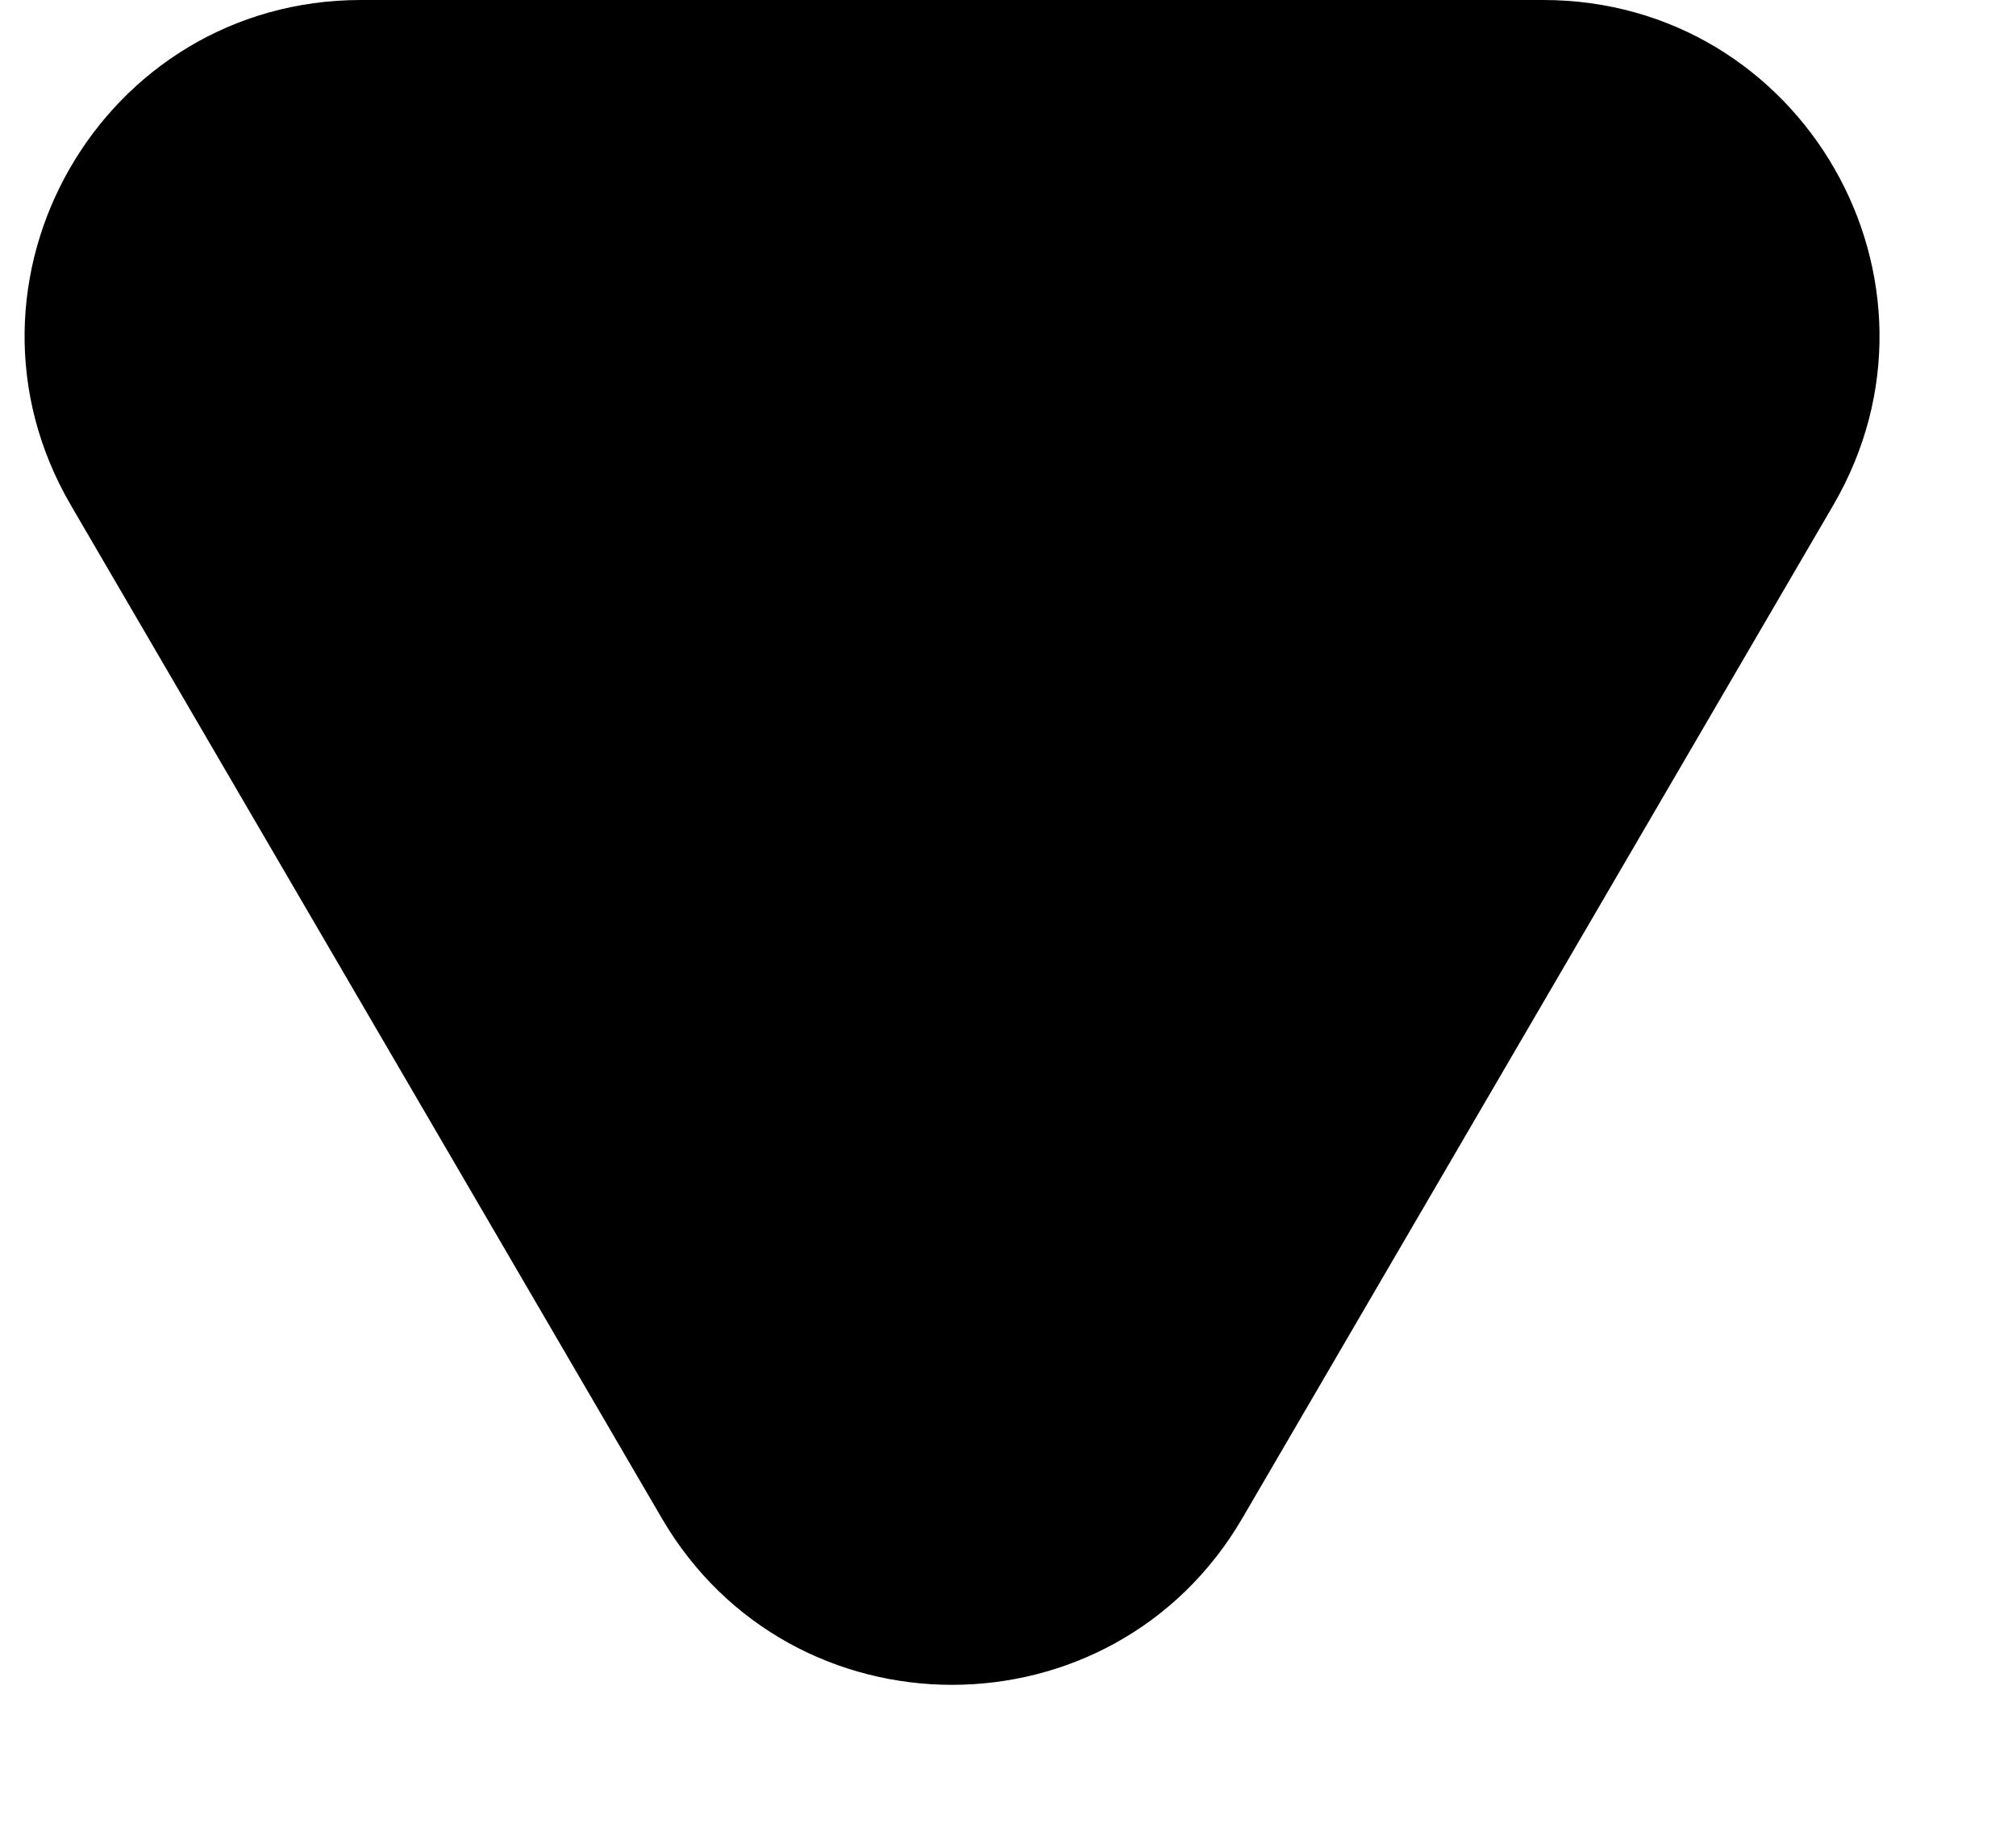 <svg width="12" height="11" viewBox="0 0 12 11" fill="none" xmlns="http://www.w3.org/2000/svg">
<path d="M9.185 4.59753e-07L2.149 1.52206e-07C0.605 8.47342e-08 -0.356 1.674 0.422 3.008L3.939 9.038C4.711 10.361 6.623 10.361 7.395 9.038L10.912 3.008C11.69 1.674 10.729 5.27225e-07 9.185 4.59753e-07Z" fill="black"/>
</svg>
